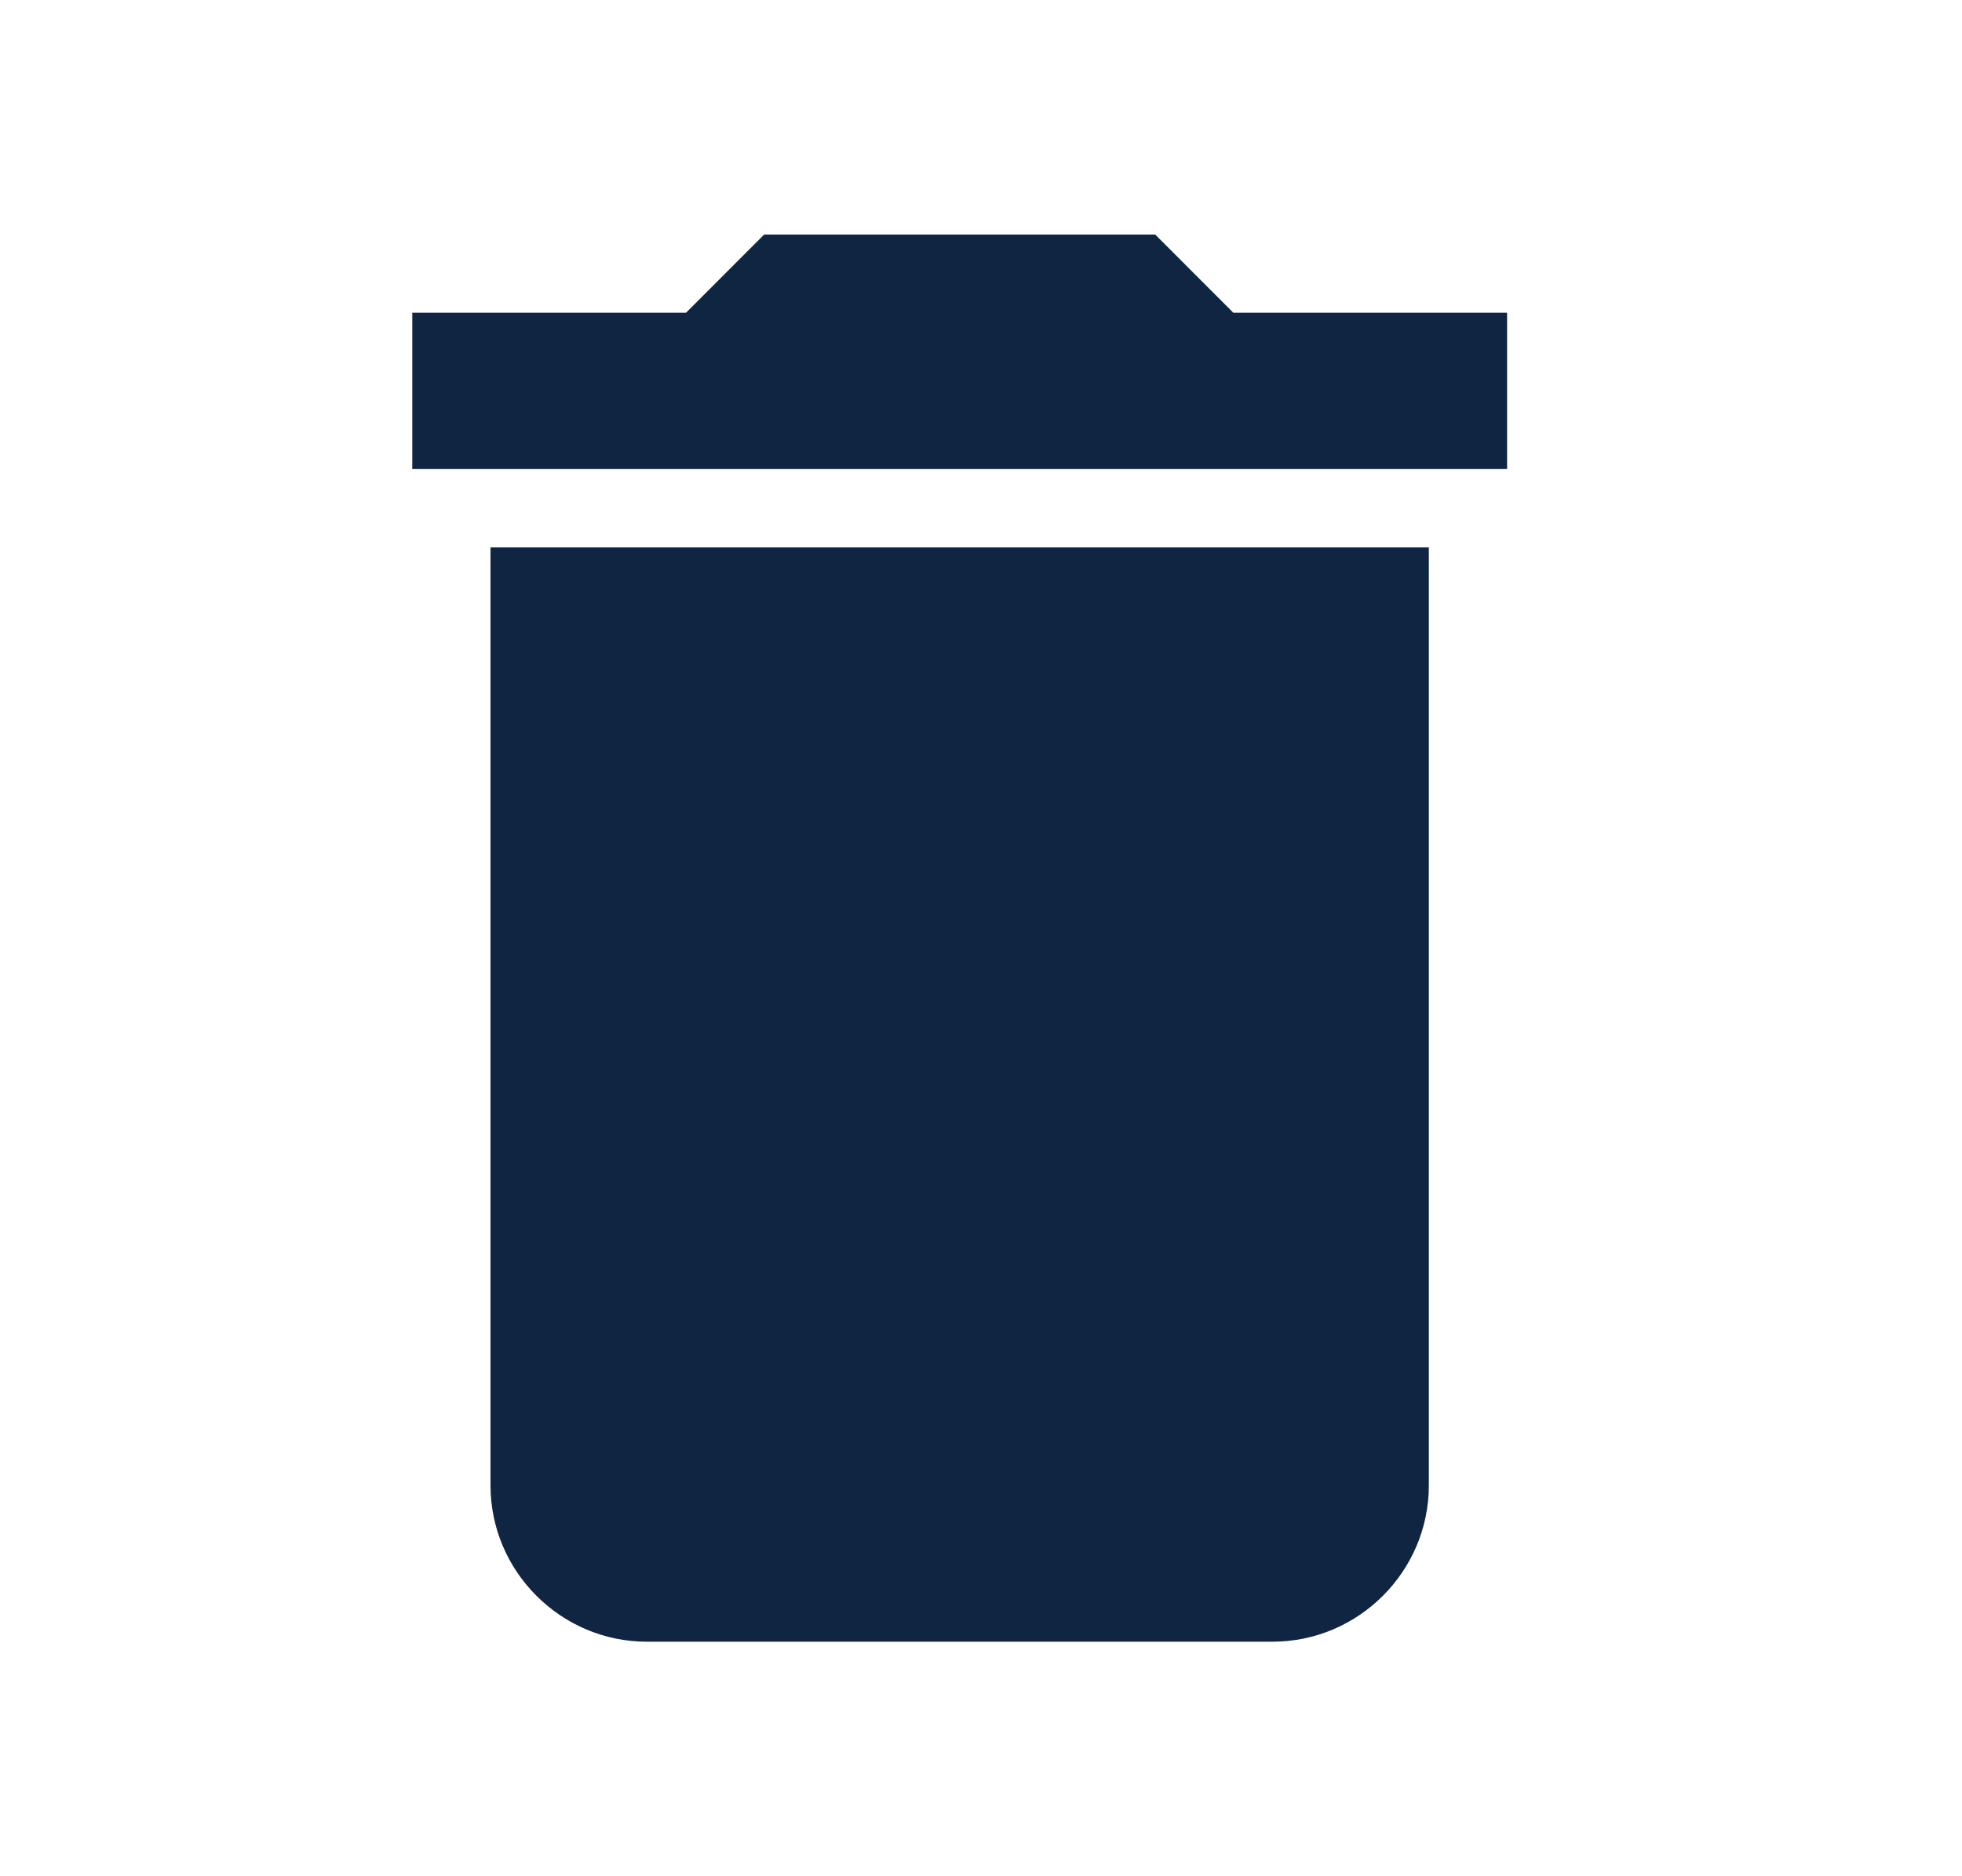 <svg width="23" height="22" viewBox="0 0 23 22" fill="none" xmlns="http://www.w3.org/2000/svg">
<path d="M5.75 17.417C5.75 18.425 6.575 19.25 7.583 19.25H14.917C15.925 19.25 16.75 18.425 16.75 17.417V6.417H5.75V17.417ZM17.667 3.667H14.458L13.542 2.75H8.958L8.042 3.667H4.833V5.5H17.667V3.667Z" fill="#102542"/>
</svg>
